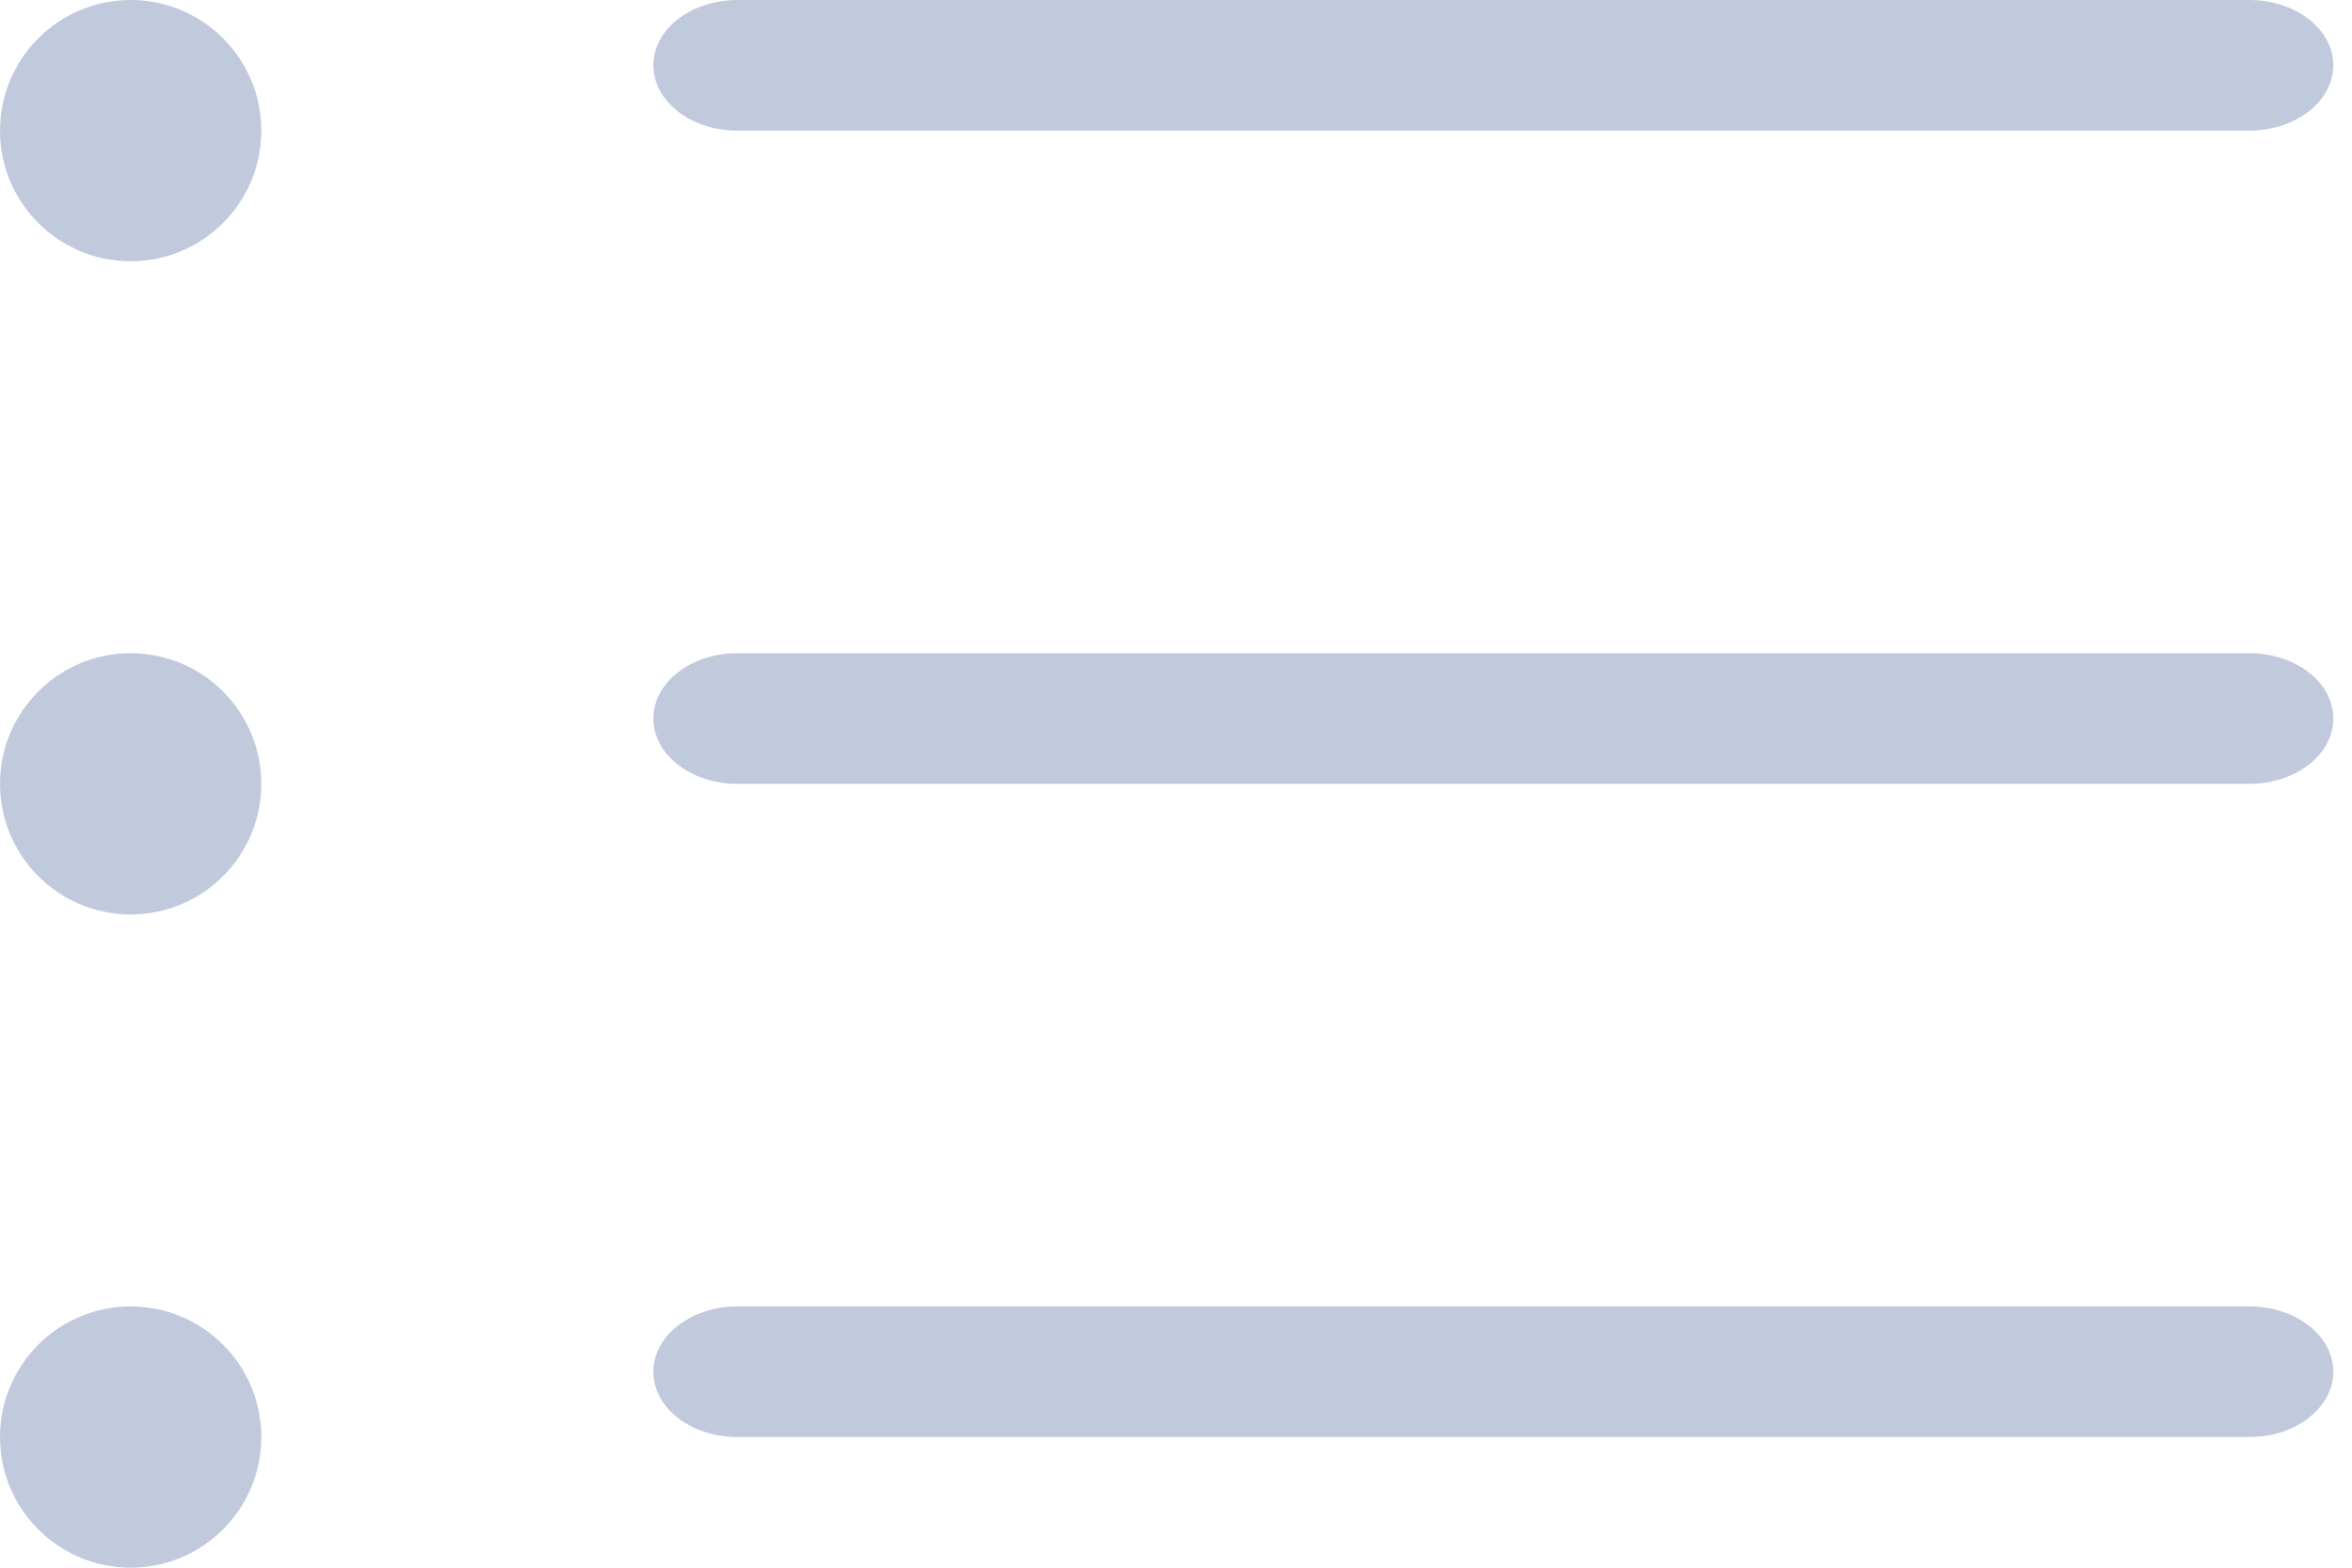 <?xml version="1.0" encoding="UTF-8"?>
<svg width="18px" height="12px" viewBox="0 0 18 12" version="1.1" xmlns="http://www.w3.org/2000/svg" xmlns:xlink="http://www.w3.org/1999/xlink">
    <!-- Generator: Sketch 53.2 (72643) - https://sketchapp.com -->
    <title>Shape</title>
    <desc>Created with Sketch.</desc>
    <g id="Каталог-городов" stroke="none" stroke-width="1" fill="none" fill-rule="evenodd">
        <g id="anh-catalog-of-cities-mobile" transform="translate(-84, -569)" fill="#C1CADD" fill-rule="nonzero">
            <g id="button-filter" transform="translate(16, 550)">
                <g id="Group-2" transform="translate(68, 19)">
                    <path d="M17.214,1 L5.643,1 C5.288,1 5,0.776 5,0.499 C5,0.224 5.288,0 5.643,0 L17.214,0 C17.569,0 17.857,0.224 17.857,0.499 C17.857,0.776 17.569,1 17.214,1 Z M17.214,6 L5.643,6 C5.288,6 5,5.777 5,5.5 C5,5.224 5.288,5 5.643,5 L17.214,5 C17.569,5 17.857,5.223 17.857,5.5 C17.857,5.777 17.569,6 17.214,6 Z M5.643,10 L17.214,10 C17.569,10 17.857,10.224 17.857,10.5 C17.857,10.776 17.569,11 17.214,11 L5.643,11 C5.288,11 5,10.777 5,10.5 C5,10.224 5.288,10 5.643,10 Z M1,12 C0.448,12 0,11.552 0,11 C0,10.448 0.448,10 1,10 C1.552,10 2,10.448 2,11 C2,11.552 1.552,12 1,12 Z M1,7 C0.448,7 0,6.552 0,6 C0,5.448 0.448,5 1,5 C1.552,5 2,5.448 2,6 C2,6.552 1.552,7 1,7 Z M1,2 C0.448,2 0,1.552 0,1 C0,0.448 0.448,0 1,0 C1.552,0 2,0.448 2,1 C2,1.552 1.552,2 1,2 Z" id="Shape"></path>
                </g>
            </g>
        </g>
    </g>
</svg>